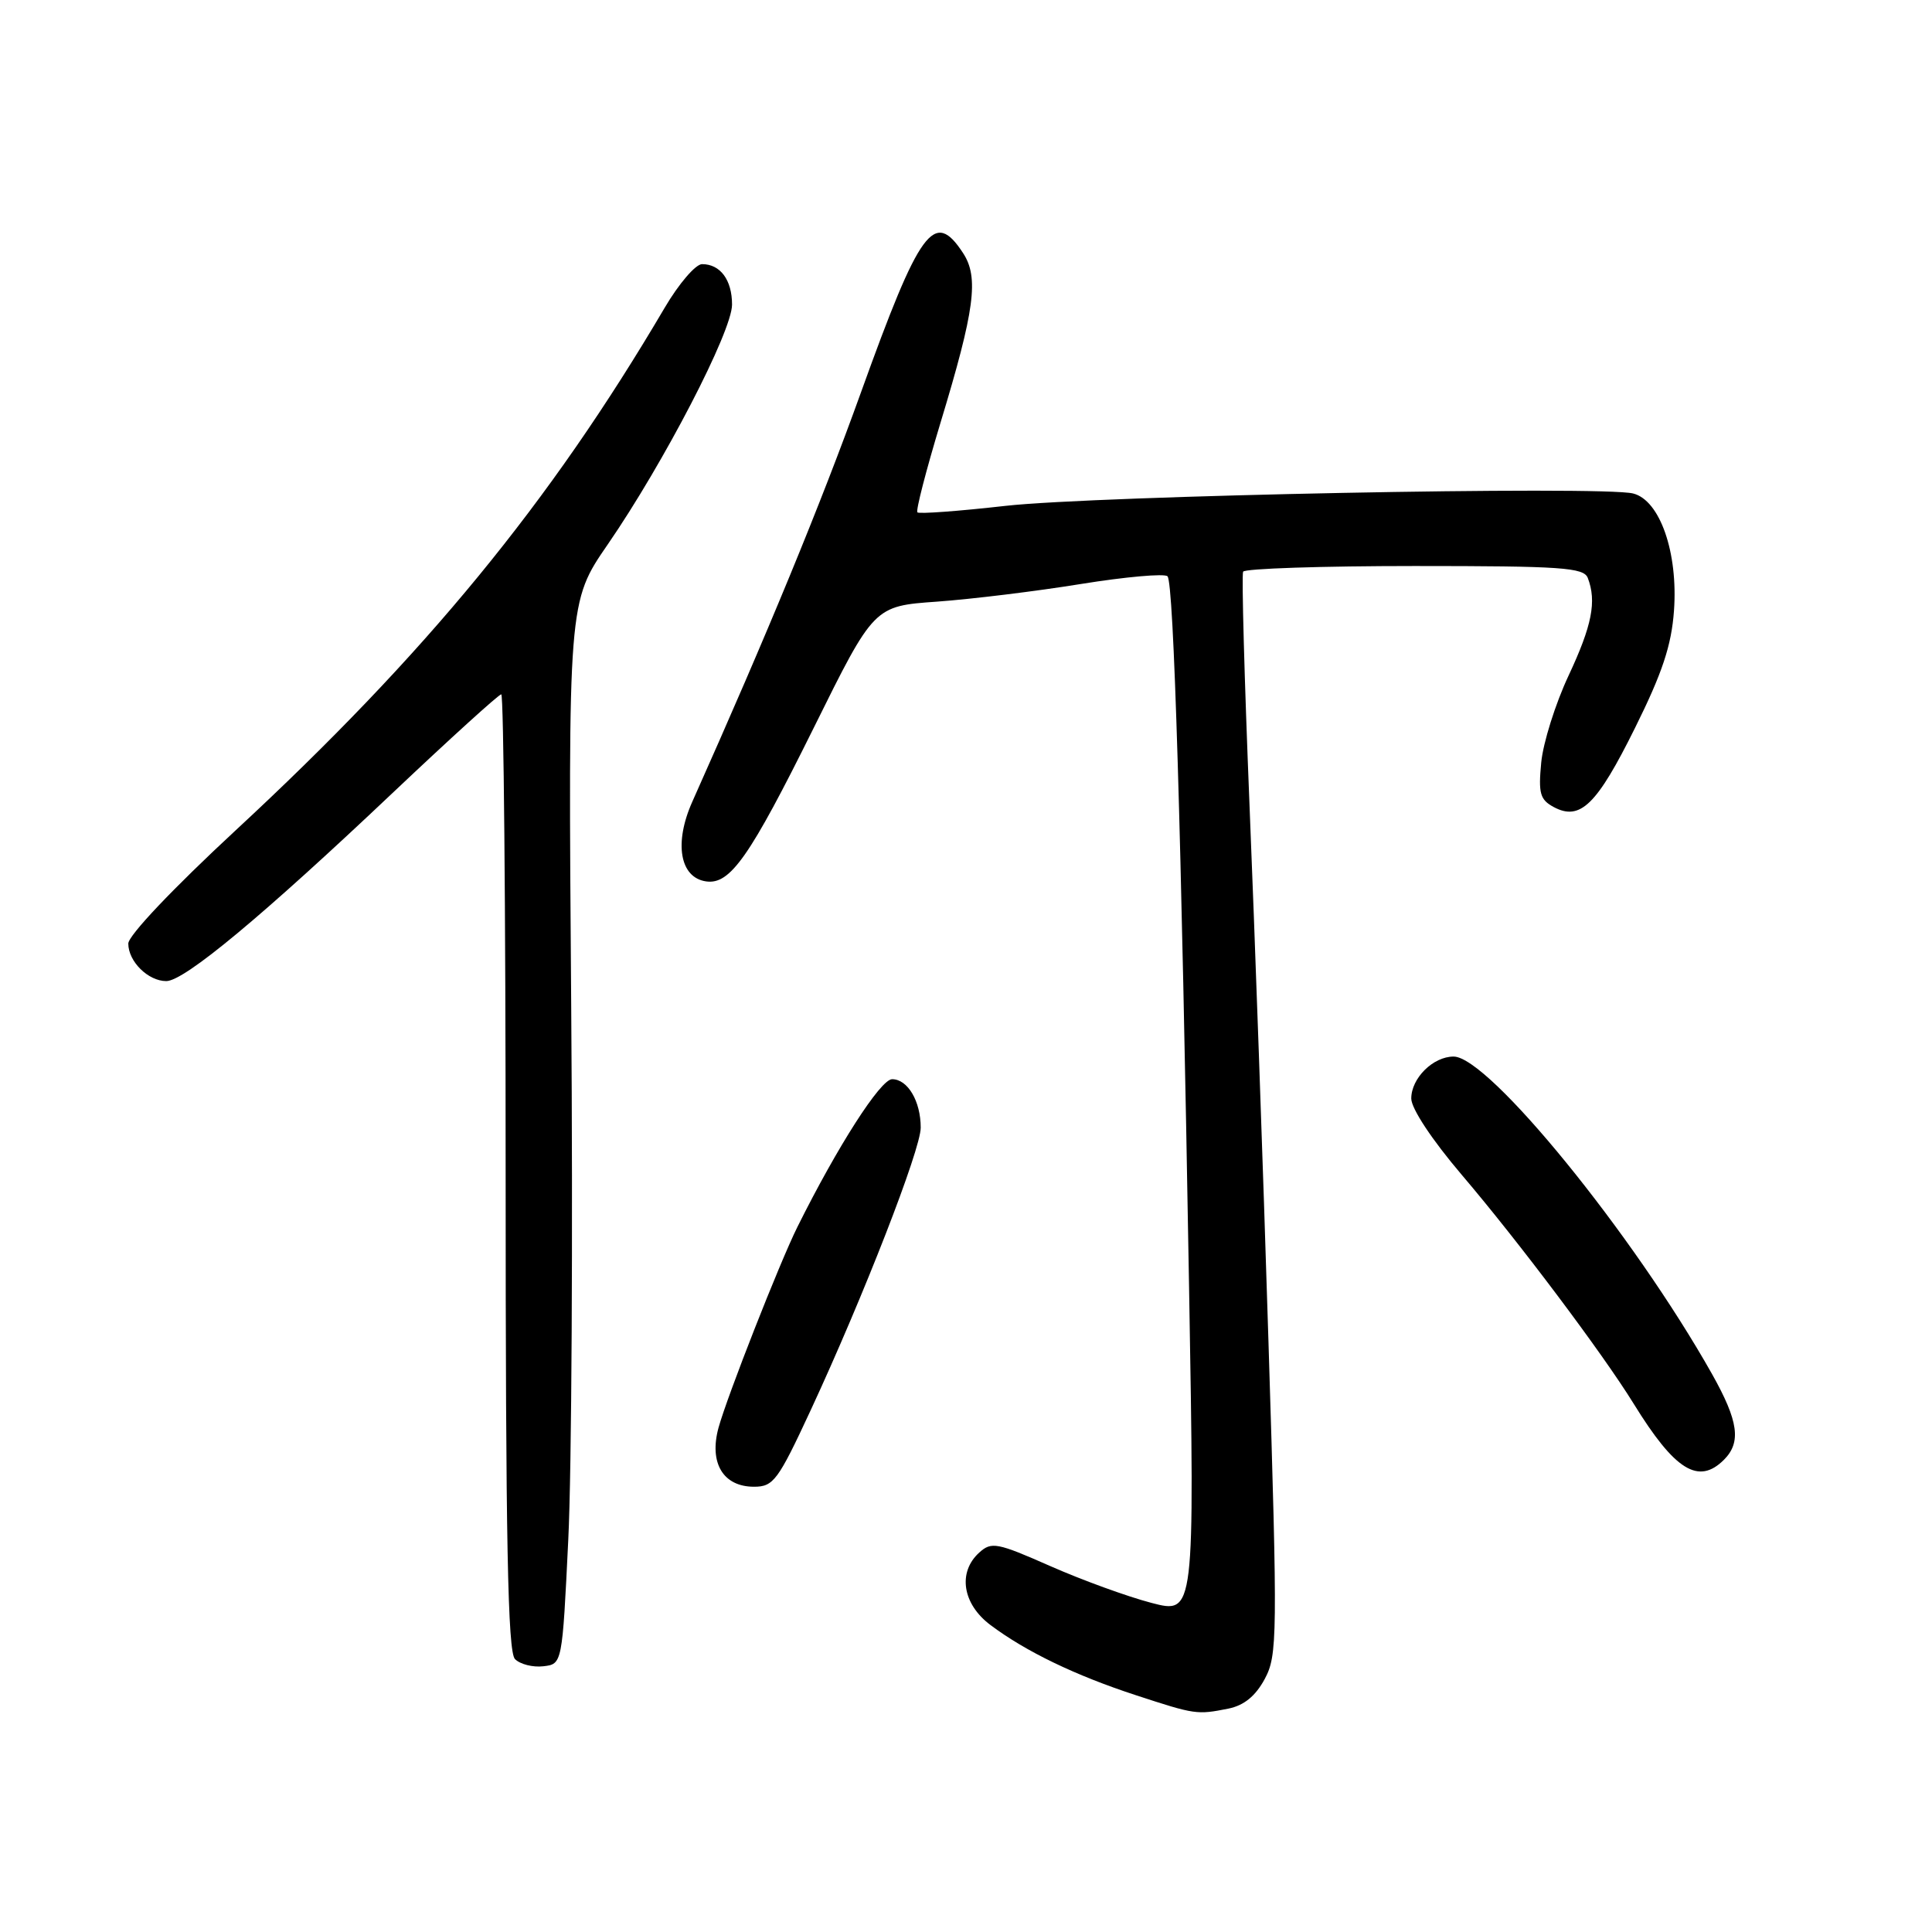 <?xml version="1.0" encoding="UTF-8" standalone="no"?>
<!DOCTYPE svg PUBLIC "-//W3C//DTD SVG 1.1//EN" "http://www.w3.org/Graphics/SVG/1.1/DTD/svg11.dtd" >
<svg xmlns="http://www.w3.org/2000/svg" xmlns:xlink="http://www.w3.org/1999/xlink" version="1.1" viewBox="0 0 256 256">
 <g >
 <path fill="currentColor"
d=" M 162.77 226.40 C 164.84 225.98 166.36 224.74 167.58 222.48 C 169.27 219.33 169.30 217.00 168.08 177.83 C 167.38 155.10 166.24 123.00 165.56 106.50 C 164.89 90.00 164.51 76.16 164.72 75.75 C 164.94 75.34 175.17 75.00 187.45 75.00 C 206.90 75.00 209.86 75.20 210.39 76.58 C 211.58 79.69 210.96 82.87 207.84 89.53 C 206.10 93.24 204.47 98.42 204.22 101.04 C 203.83 105.13 204.06 105.96 205.88 106.94 C 209.38 108.81 211.59 106.66 216.65 96.45 C 220.26 89.18 221.48 85.52 221.81 80.93 C 222.37 73.22 219.95 66.28 216.40 65.39 C 212.29 64.35 145.21 65.68 133.23 67.03 C 127.04 67.73 121.78 68.12 121.56 67.89 C 121.33 67.67 122.71 62.33 124.62 56.02 C 129.17 41.03 129.73 36.77 127.61 33.53 C 123.79 27.69 121.90 30.27 114.08 52.00 C 108.74 66.84 101.72 83.88 91.73 106.24 C 89.29 111.71 90.08 116.29 93.56 116.79 C 96.75 117.25 99.32 113.59 107.84 96.41 C 115.81 80.31 115.81 80.31 124.16 79.72 C 128.75 79.39 137.33 78.34 143.24 77.38 C 149.14 76.43 154.30 75.97 154.70 76.36 C 155.53 77.20 156.52 109.73 157.56 170.69 C 158.30 213.89 158.30 213.89 152.57 212.39 C 149.43 211.57 143.40 209.38 139.18 207.52 C 132.12 204.40 131.37 204.26 129.76 205.72 C 126.87 208.33 127.53 212.55 131.25 215.33 C 135.93 218.84 142.48 222.00 150.50 224.62 C 158.38 227.20 158.60 227.23 162.77 226.40 Z  M 75.30 204.00 C 75.75 194.93 75.92 163.26 75.69 133.63 C 75.28 79.75 75.28 79.75 80.55 72.11 C 87.96 61.34 97.00 43.91 97.00 40.36 C 97.00 37.10 95.45 35.00 93.03 35.00 C 92.17 35.00 89.95 37.59 88.09 40.75 C 72.85 66.66 56.40 86.70 31.25 110.00 C 22.93 117.71 17.00 123.96 17.00 125.03 C 17.00 127.40 19.63 130.00 22.03 130.00 C 24.43 130.00 34.76 121.41 52.17 104.93 C 59.69 97.82 66.10 92.00 66.42 92.00 C 66.74 92.00 67.00 120.48 67.00 155.30 C 67.00 204.42 67.28 218.88 68.24 219.84 C 68.93 220.53 70.61 220.95 71.99 220.79 C 74.50 220.50 74.50 220.50 75.30 204.00 Z  M 107.42 186.86 C 114.43 171.76 122.00 152.31 122.00 149.42 C 122.00 145.92 120.28 143.00 118.21 143.00 C 116.67 143.01 110.97 151.90 105.65 162.60 C 103.32 167.28 96.36 185.00 95.21 189.17 C 93.93 193.85 95.82 197.00 99.91 197.00 C 102.49 197.00 103.09 196.18 107.42 186.86 Z  M 228.43 193.43 C 230.75 191.11 230.36 188.31 226.86 182.08 C 216.41 163.53 197.25 140.00 192.61 140.00 C 189.89 140.00 187.00 142.87 187.00 145.56 C 187.00 146.89 189.74 151.03 193.68 155.66 C 201.27 164.57 212.35 179.33 216.47 186.00 C 221.93 194.85 225.06 196.79 228.43 193.43 Z "/>
</g>
</svg>